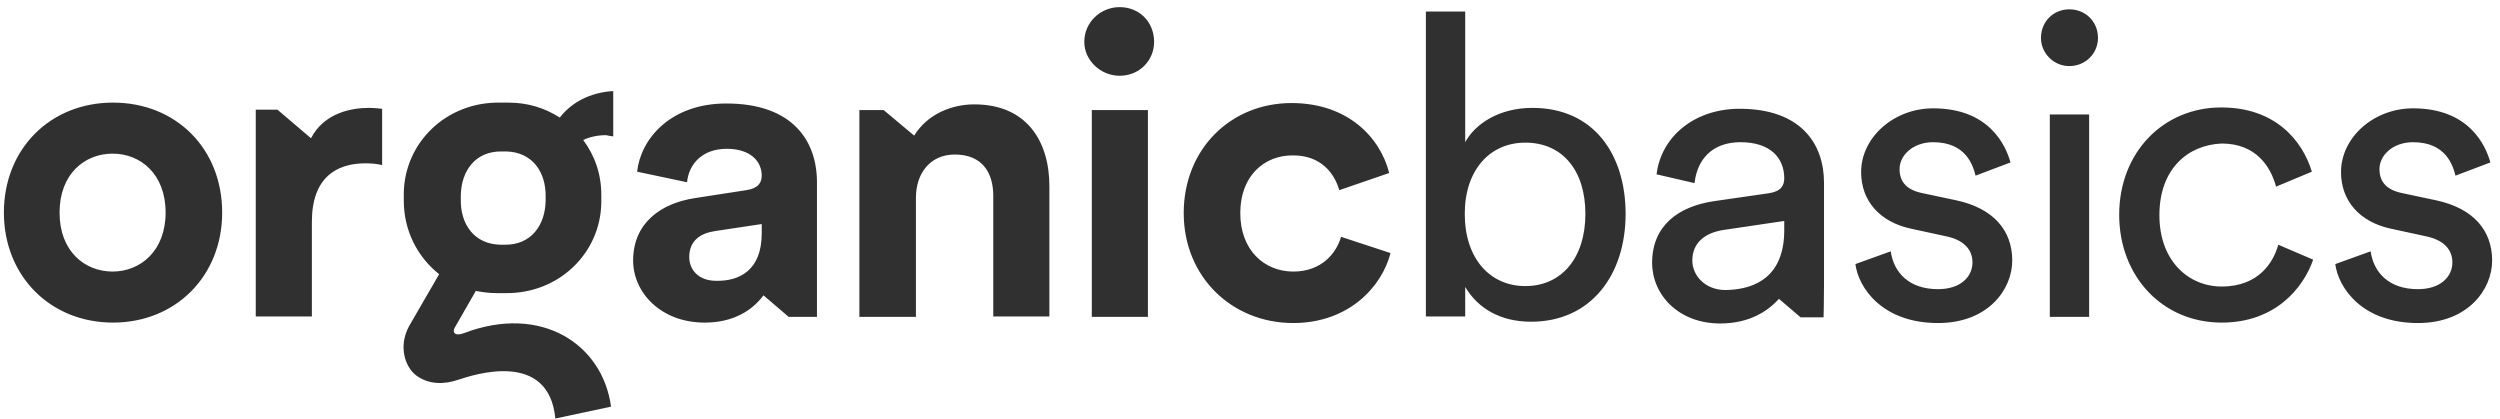 <svg width="364" height="61" viewBox="0 0 364 61" fill="none" xmlns="http://www.w3.org/2000/svg">
<path fill-rule="evenodd" clip-rule="evenodd" d="M168.039 6.099C168.039 3.216 165.915 1.038 163.02 1.038C160.254 1.038 157.873 3.216 157.873 6.099C157.873 8.789 160.254 11.032 163.02 11.032C165.915 11.032 168.039 8.789 168.039 6.099ZM158.966 16.029V46.138H167.137V16.029H158.966ZM207.608 1.678V46.009V46.073H213.334V41.781C215.2 44.92 218.481 46.842 222.92 46.842C231.735 46.842 236.689 39.923 236.689 31.147C236.689 22.562 232.121 15.708 223.113 15.708C218.223 15.708 214.749 18.078 213.334 20.705V1.678H207.608ZM213.269 31.146C213.269 24.74 216.936 20.768 222.083 20.768C227.487 20.768 230.833 24.804 230.833 31.146C230.833 37.488 227.423 41.652 222.083 41.652C216.872 41.652 213.269 37.552 213.269 31.146ZM108.655 27.688L101.192 28.841C96.173 29.61 92.184 32.493 92.184 37.938C92.184 42.55 96.173 46.971 102.607 46.971C106.789 46.971 109.556 45.177 111.164 42.999L114.831 46.138H118.949V41.333V26.535C118.949 20.449 115.346 15.068 105.76 15.068C97.589 15.068 93.278 20.257 92.763 24.997L100.033 26.535C100.291 23.909 102.221 21.666 105.824 21.666C109.234 21.666 110.907 23.46 110.907 25.574C110.907 26.599 110.392 27.432 108.655 27.688ZM110.907 32.621V33.966C110.907 39.283 107.754 40.949 104.28 40.885C101.642 40.885 100.355 39.219 100.355 37.426C100.355 35.055 101.964 33.966 104.087 33.646L110.907 32.621ZM32.349 30.954C32.349 40.179 25.593 46.969 16.457 46.969C7.321 46.969 0.566 40.179 0.566 30.954C0.566 21.665 7.321 14.939 16.457 14.939C25.593 14.939 32.349 21.601 32.349 30.954ZM24.113 30.954C24.113 25.317 20.446 22.37 16.393 22.37C12.339 22.37 8.672 25.317 8.672 30.954C8.672 36.592 12.339 39.538 16.393 39.538C20.446 39.538 24.113 36.528 24.113 30.954ZM37.238 15.964H40.39L45.28 20.128C47.21 16.413 51.199 15.708 53.708 15.708C54.287 15.708 54.737 15.751 55.268 15.802L55.268 15.802C55.387 15.813 55.51 15.825 55.639 15.836V24.036C54.866 23.844 53.966 23.78 53.194 23.78C49.012 23.78 45.409 25.83 45.409 32.3V46.073H37.238V15.964ZM125.125 46.137H133.296H133.36V28.777C133.36 25.253 135.419 22.499 139.022 22.499C142.947 22.499 144.62 25.061 144.62 28.52V46.073H152.79V27.111C152.79 20.513 149.445 15.196 141.853 15.196C138.572 15.196 135.033 16.605 133.103 19.744L128.664 16.029H125.125V46.137ZM188.305 39.539C184.123 39.539 180.585 36.464 180.585 31.019C180.585 25.573 184.123 22.562 188.305 22.627C192.294 22.627 194.289 25.189 194.996 27.688L202.267 25.189C200.98 20.064 196.283 15.003 188.048 15.003C179.169 15.003 172.349 21.73 172.349 31.019C172.349 40.308 179.362 47.034 188.305 47.034C196.283 47.034 201.173 41.845 202.46 36.848L195.254 34.478C194.61 36.784 192.487 39.539 188.305 39.539ZM257.534 28.136L249.556 29.289C244.345 30.058 240.549 32.876 240.549 38.258C240.549 42.934 244.409 47.098 250.457 47.098C254.703 47.098 257.405 45.304 259.014 43.511L262.166 46.201H265.512C265.512 46.201 265.576 43.959 265.576 41.333V26.598C265.576 20.897 262.166 15.836 253.288 15.836C246.854 15.836 241.9 19.744 241.192 25.381L246.725 26.662C247.111 23.203 249.299 20.705 253.416 20.705C257.856 20.705 259.786 23.075 259.786 25.958C259.786 26.983 259.335 27.88 257.534 28.136ZM259.786 32.172V33.517C259.786 39.923 255.99 42.165 251.229 42.229C248.269 42.229 246.403 40.115 246.403 37.937C246.403 35.311 248.269 33.965 250.714 33.517L259.786 32.172ZM282.175 42.102C277.993 42.102 275.741 39.732 275.291 36.593L270.144 38.451C270.594 41.91 274.068 47.035 282.175 47.035C289.509 47.035 292.984 42.102 292.984 37.938C292.984 33.518 290.217 30.315 284.813 29.162L279.987 28.137C277.671 27.688 276.577 26.535 276.577 24.613C276.577 22.627 278.508 20.706 281.467 20.706C286.228 20.706 287.258 24.037 287.644 25.574L292.726 23.652C292.019 21.09 289.574 15.773 281.467 15.773C275.741 15.773 270.98 20.001 270.98 25.062C270.98 29.226 273.682 32.365 278.379 33.326L283.397 34.415C285.842 34.927 287.193 36.273 287.193 38.194C287.193 40.308 285.456 42.102 282.175 42.102ZM305.466 5.522C305.466 3.152 303.664 1.358 301.284 1.358C299.032 1.358 297.166 3.088 297.166 5.522C297.166 7.764 299.032 9.622 301.284 9.622C303.664 9.622 305.466 7.764 305.466 5.522ZM298.452 16.669V46.137H304.178V16.669H298.452ZM323.48 41.717C318.655 41.717 314.409 38.001 314.409 31.339C314.409 24.484 318.655 21.089 323.48 20.897C328.499 20.897 330.622 24.292 331.394 27.175L336.606 24.997C335.254 20.512 331.33 15.644 323.416 15.644C314.988 15.644 308.554 22.178 308.554 31.275C308.554 40.243 314.859 46.97 323.48 46.97C331.201 46.97 335.319 42.037 336.799 37.809L331.716 35.631C331.072 38.001 329.014 41.717 323.48 41.717ZM345.163 36.593C345.614 39.732 347.866 42.102 352.048 42.102C355.329 42.102 357.066 40.308 357.066 38.194C357.066 36.273 355.715 34.927 353.27 34.415L348.252 33.326C343.555 32.365 340.853 29.226 340.853 25.062C340.853 20.001 345.614 15.773 351.34 15.773C359.446 15.773 361.891 21.09 362.599 23.652L357.516 25.574C357.13 24.037 356.101 20.706 351.34 20.706C348.38 20.706 346.45 22.627 346.45 24.613C346.45 26.535 347.544 27.688 349.86 28.137L354.685 29.162C360.09 30.315 362.856 33.518 362.856 37.938C362.856 42.102 359.382 47.035 352.048 47.035C343.941 47.035 340.467 41.91 340.016 38.451L345.163 36.593ZM88.967 19.808L89.288 19.872V13.274H89.031C85.879 13.53 83.241 14.876 81.504 17.118C79.316 15.708 76.807 14.94 74.04 14.94H72.818C64.969 14.812 58.921 20.769 58.792 28.072V29.225C58.792 33.581 60.786 37.425 63.939 39.924L59.564 47.483C57.956 50.43 58.985 53.441 60.593 54.658C62.395 56.003 64.647 56.003 66.706 55.298C69.022 54.53 79.895 50.942 80.86 60.936L88.967 59.206C87.744 50.109 78.801 44.216 67.542 48.508C66.127 49.02 65.869 48.316 66.191 47.739L69.279 42.358C70.244 42.55 71.274 42.678 72.303 42.678H73.525C81.375 42.806 87.423 36.849 87.551 29.546V28.392C87.551 25.318 86.586 22.627 84.913 20.385C85.879 19.936 86.972 19.68 88.259 19.68C88.36 19.7 88.448 19.72 88.528 19.738C88.702 19.778 88.834 19.808 88.967 19.808ZM79.445 29.225C79.38 32.812 77.321 35.695 73.461 35.631H72.882C69.022 35.567 67.027 32.62 67.092 29.033V28.456C67.156 24.869 69.215 21.986 73.075 22.05H73.654C77.514 22.114 79.509 25.061 79.445 28.648V29.225Z" fill="#303030"/>
</svg>
